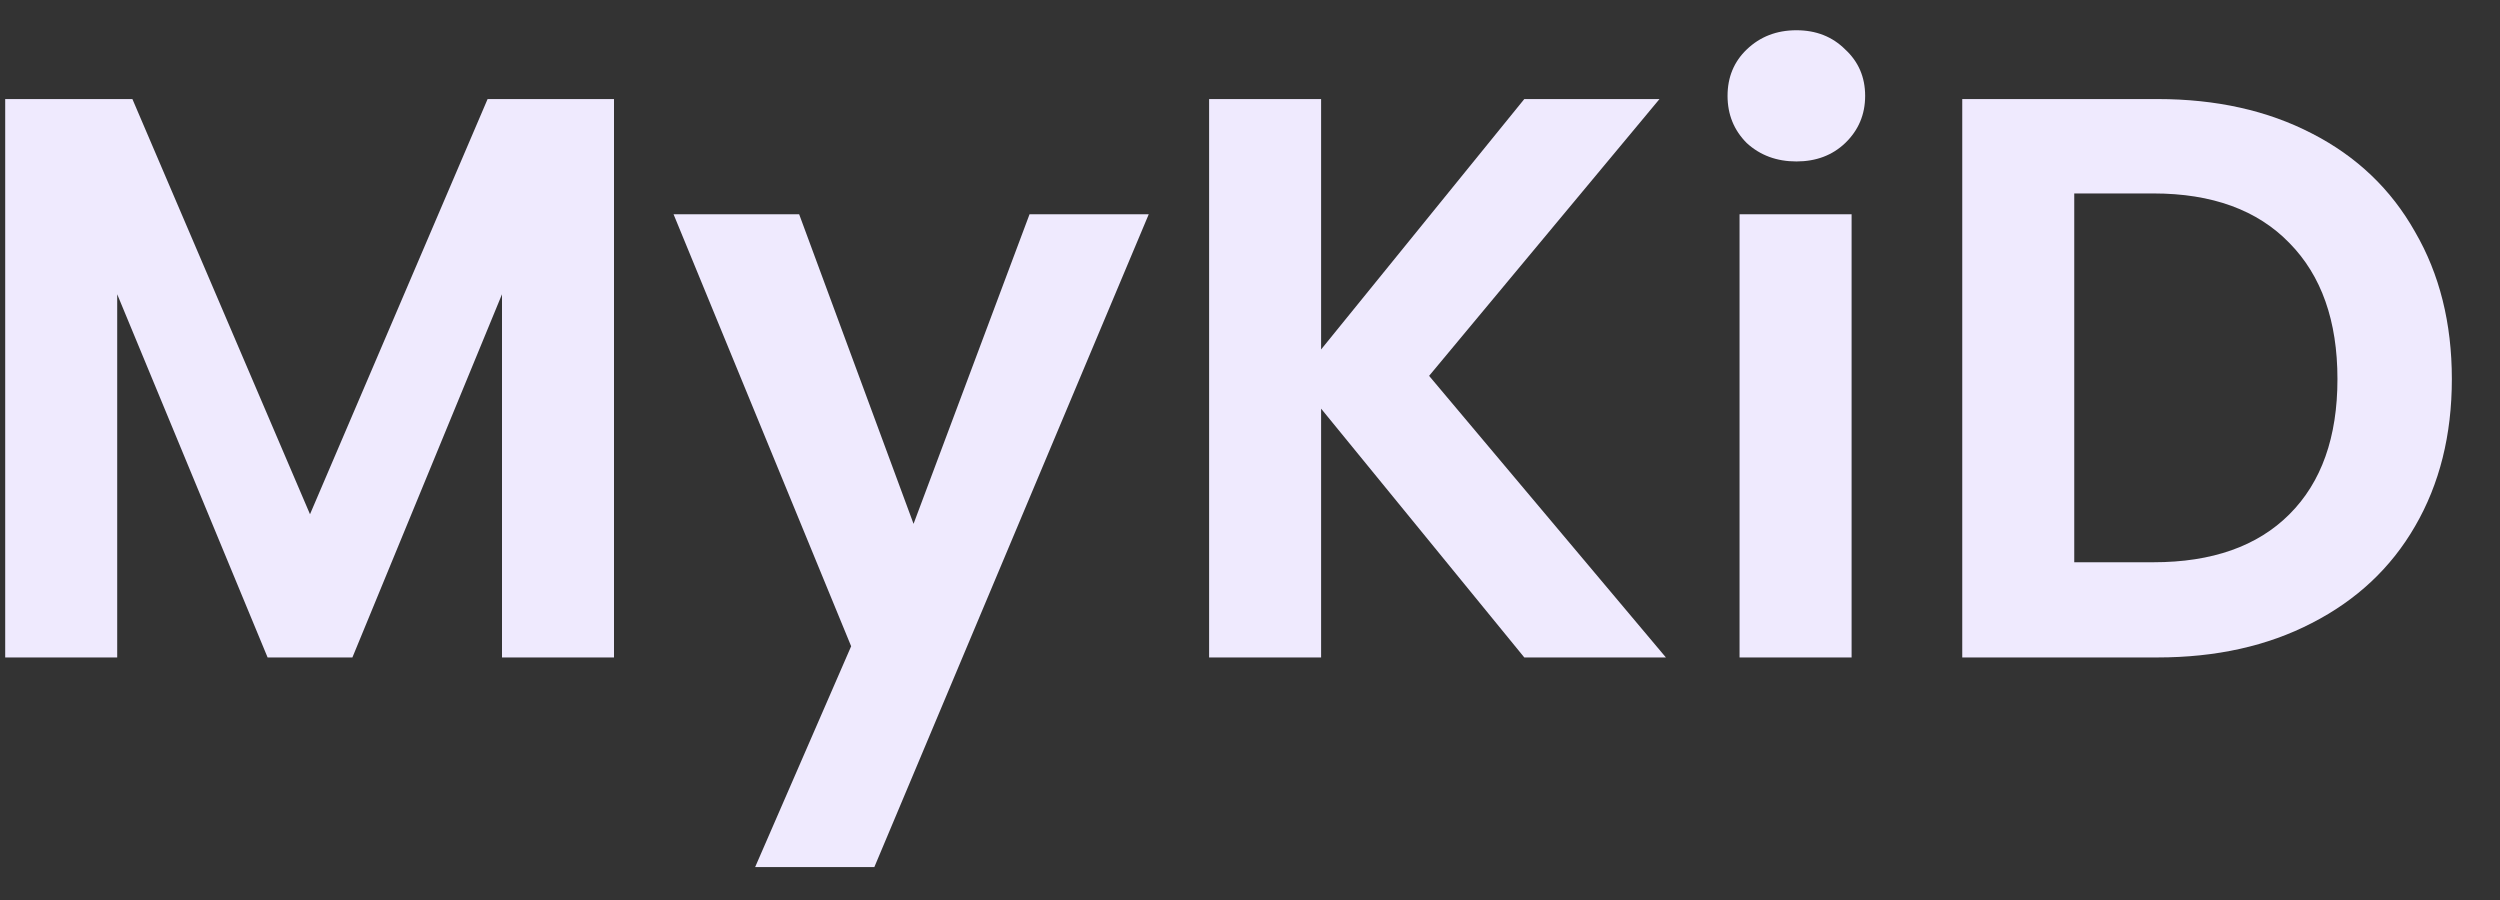 <svg width="50" height="18" viewBox="0 0 50 18" fill="none" xmlns="http://www.w3.org/2000/svg">
<rect x="0" y="0" width="50" height="18" fill="#333333" stroke="none"/>
<path d="M12.28 1.981V13.149H10.04V5.885L7.048 13.149H5.352L2.344 5.885V13.149H0.104V1.981H2.648L6.2 10.285L9.752 1.981H12.28Z" fill="#EFEAFE"/>
<path d="M22.975 4.285L17.487 17.341H15.103L17.023 12.925L13.471 4.285H15.983L18.271 10.477L20.591 4.285H22.975Z" fill="#EFEAFE"/>
<path d="M30.486 13.149L26.422 8.173V13.149H24.182V1.981H26.422V6.989L30.486 1.981H33.19L28.582 7.517L33.318 13.149H30.486Z" fill="#EFEAFE"/>
<path d="M35.928 3.229C35.533 3.229 35.202 3.106 34.935 2.861C34.679 2.605 34.551 2.29 34.551 1.917C34.551 1.544 34.679 1.234 34.935 0.989C35.202 0.733 35.533 0.605 35.928 0.605C36.322 0.605 36.648 0.733 36.904 0.989C37.17 1.234 37.303 1.544 37.303 1.917C37.303 2.29 37.17 2.605 36.904 2.861C36.648 3.106 36.322 3.229 35.928 3.229ZM37.032 4.285V13.149H34.791V4.285H37.032Z" fill="#EFEAFE"/>
<path d="M43.149 1.981C44.322 1.981 45.351 2.21 46.237 2.669C47.133 3.128 47.821 3.784 48.301 4.637C48.791 5.48 49.037 6.461 49.037 7.581C49.037 8.701 48.791 9.682 48.301 10.525C47.821 11.357 47.133 12.002 46.237 12.461C45.351 12.92 44.322 13.149 43.149 13.149H39.245V1.981H43.149ZM43.069 11.245C44.242 11.245 45.149 10.925 45.789 10.285C46.429 9.645 46.749 8.744 46.749 7.581C46.749 6.418 46.429 5.512 45.789 4.861C45.149 4.2 44.242 3.869 43.069 3.869H41.485V11.245H43.069Z" fill="#EFEAFE"/>
</svg>
